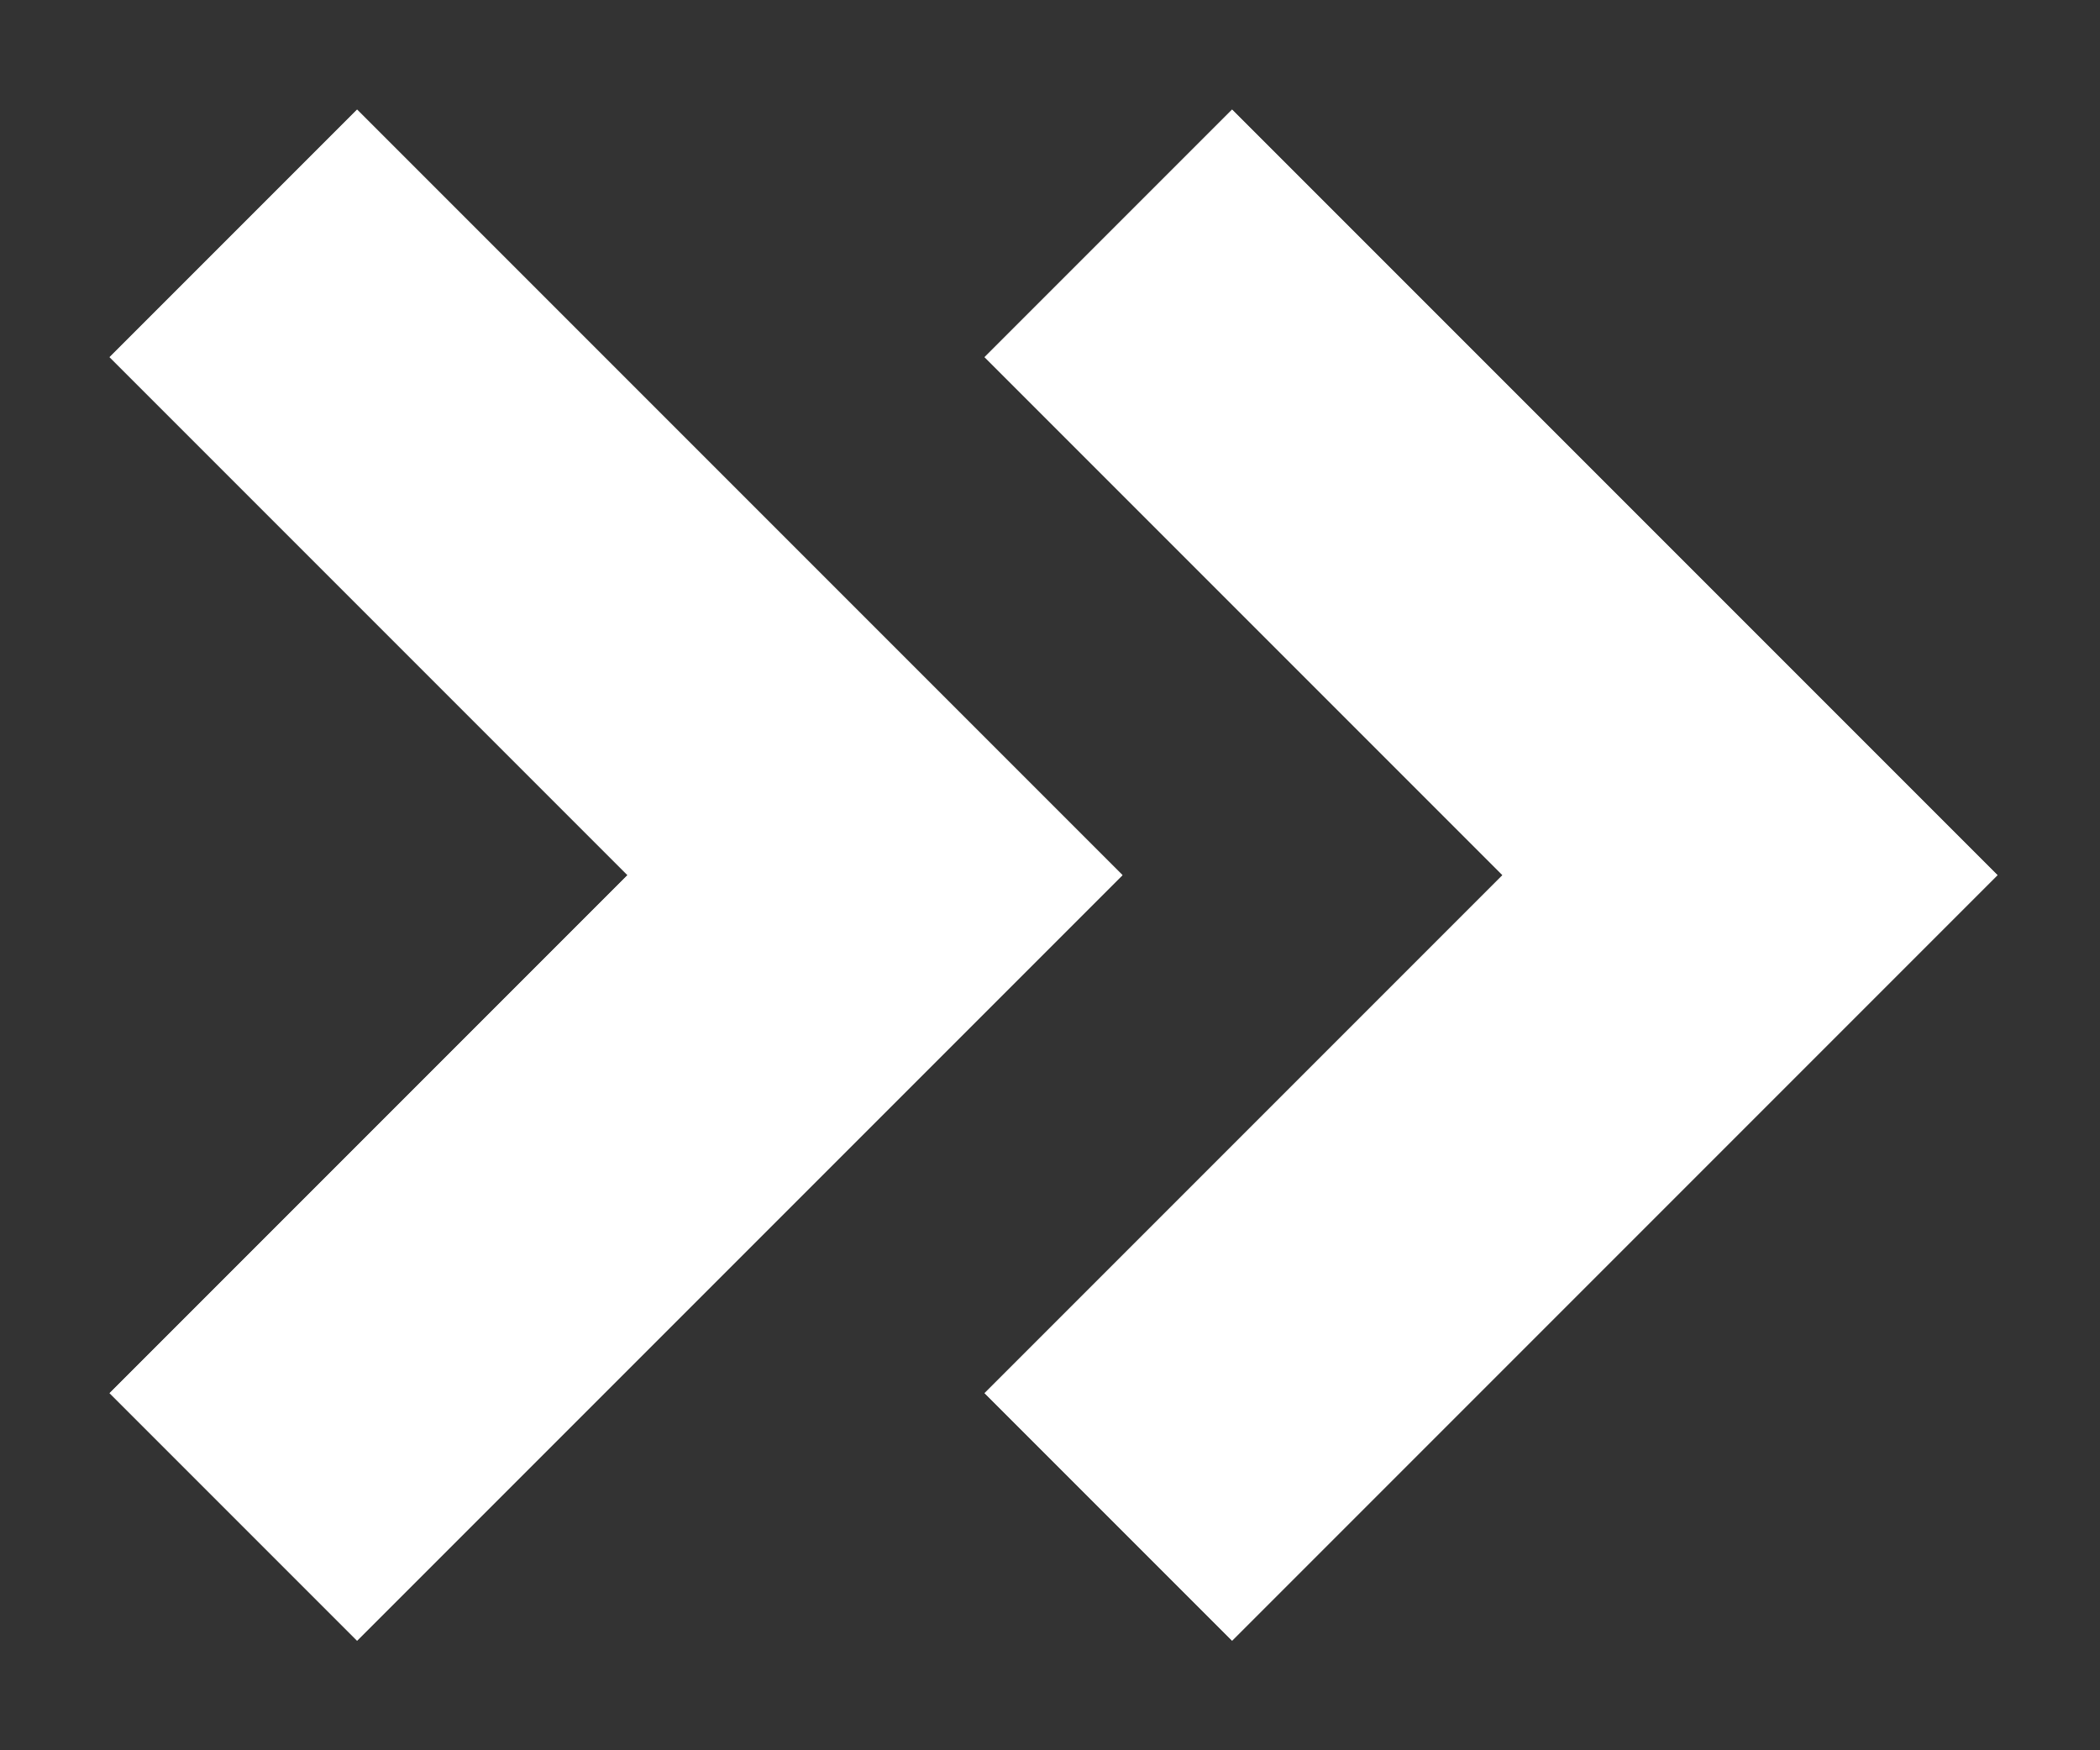 <svg width="18" height="15" viewBox="0 0 18 15" fill="none" xmlns="http://www.w3.org/2000/svg">
<rect x="0" y="0" width="18" height="15" fill="#333333" stroke="none"/>
<path d="M2 2L7.5 7.5L2 13" stroke="#E7E7E7" stroke-width="3"/>
<path d="M2 2L7.5 7.5L2 13" stroke="white" stroke-width="3"/>
<path d="M9.5 2L15 7.5L9.5 13" stroke="#E7E7E7" stroke-width="3"/>
<path d="M9.5 2L15 7.5L9.5 13" stroke="white" stroke-width="3"/>
</svg>

